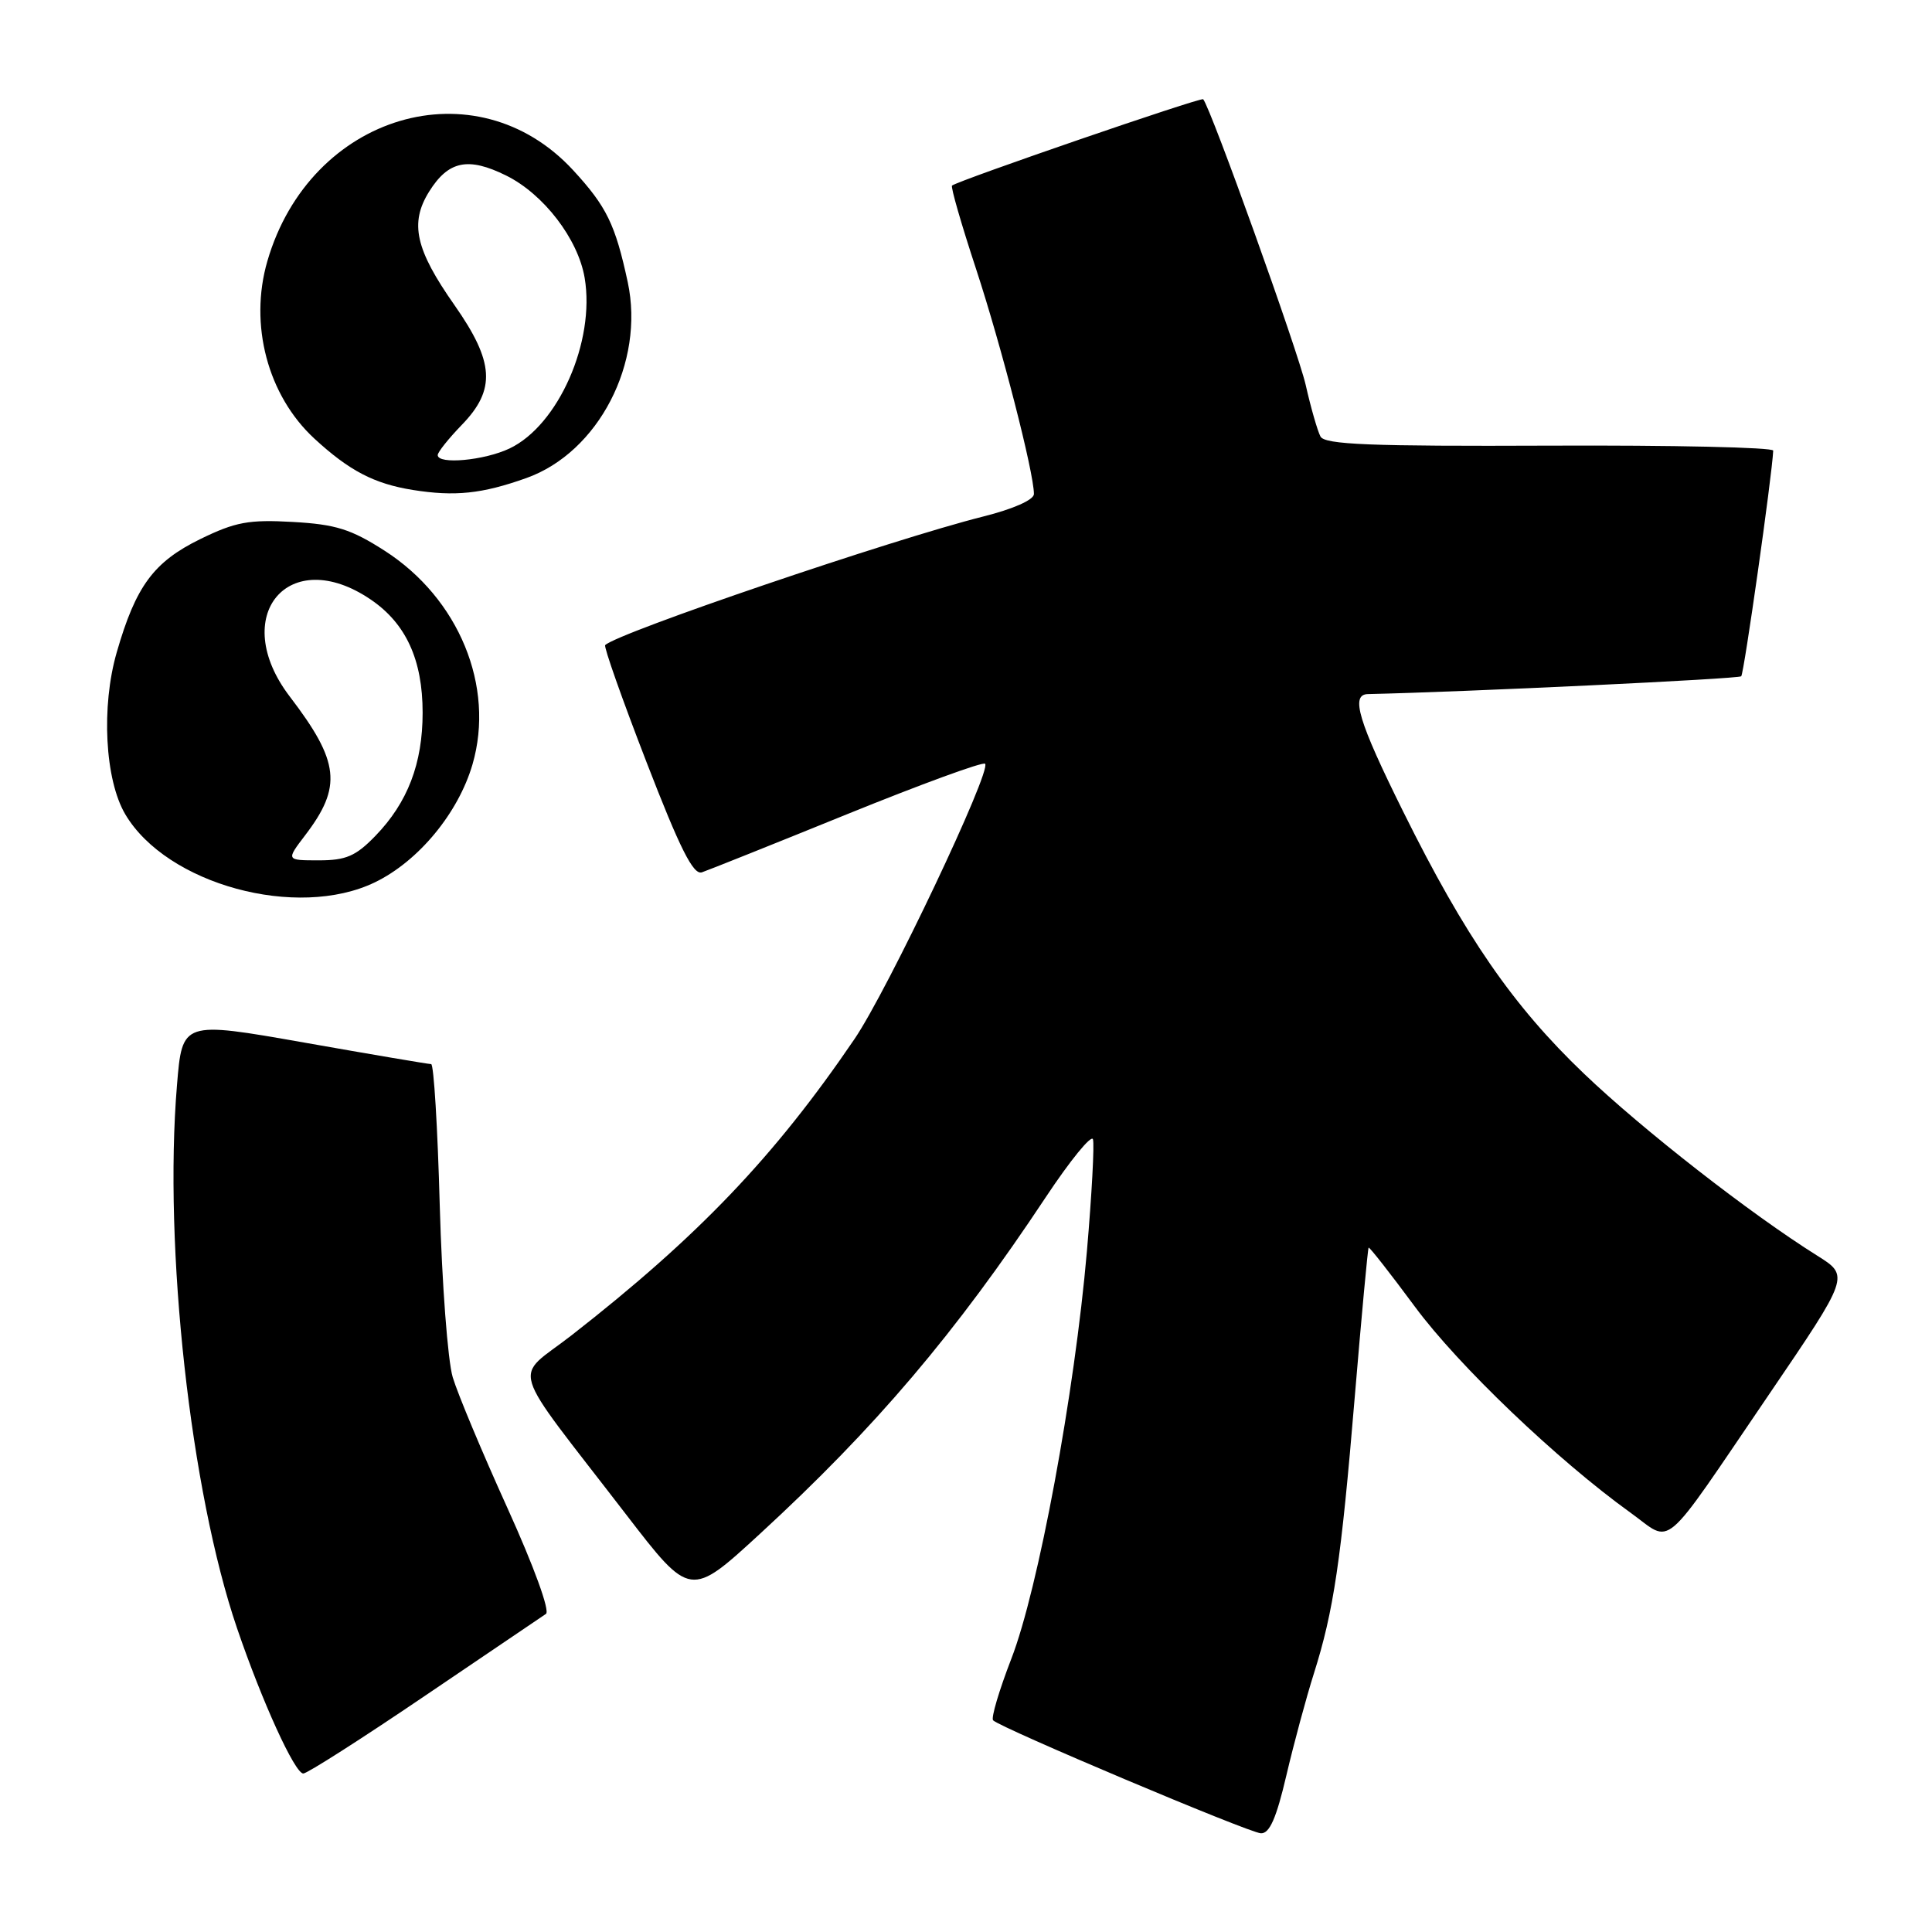 <?xml version="1.0" encoding="UTF-8" standalone="no"?>
<!DOCTYPE svg PUBLIC "-//W3C//DTD SVG 1.1//EN" "http://www.w3.org/Graphics/SVG/1.1/DTD/svg11.dtd" >
<svg xmlns="http://www.w3.org/2000/svg" xmlns:xlink="http://www.w3.org/1999/xlink" version="1.1" viewBox="0 0 256 256">
 <g >
 <path fill="currentColor"
d=" M 170.45 235.25 C 171.45 230.99 173.09 224.92 174.09 221.77 C 176.72 213.46 177.70 206.86 179.52 185.01 C 180.42 174.29 181.24 165.43 181.35 165.32 C 181.46 165.21 184.22 168.73 187.48 173.14 C 193.24 180.94 206.38 193.49 216.05 200.44 C 221.75 204.53 219.84 206.16 234.39 184.79 C 245.08 169.07 245.08 169.07 240.79 166.38 C 231.90 160.81 217.64 149.68 209.88 142.26 C 200.48 133.28 194.13 124.08 185.93 107.54 C 179.98 95.55 178.92 92.02 181.25 91.97 C 194.30 91.68 230.38 89.96 230.72 89.61 C 231.09 89.24 234.81 63.01 234.96 59.71 C 234.98 59.28 221.65 58.98 205.34 59.05 C 181.52 59.15 175.54 58.91 174.97 57.84 C 174.58 57.10 173.69 54.02 173.01 51.00 C 171.98 46.50 160.46 14.37 159.43 13.15 C 159.16 12.84 127.04 23.89 126.15 24.59 C 125.95 24.75 127.39 29.74 129.35 35.69 C 132.70 45.90 137.00 62.61 137.00 65.46 C 137.00 66.23 134.25 67.45 130.25 68.45 C 118.33 71.44 81.81 83.86 80.19 85.48 C 79.98 85.68 82.44 92.65 85.66 100.97 C 90.10 112.46 91.86 115.96 93.00 115.59 C 93.83 115.31 102.49 111.85 112.26 107.88 C 122.02 103.92 130.24 100.91 130.53 101.20 C 131.43 102.10 117.62 131.22 113.23 137.67 C 102.64 153.24 92.55 163.81 75.74 176.93 C 67.98 182.98 67.09 180.04 82.98 200.70 C 91.47 211.73 91.47 211.73 100.73 203.21 C 115.98 189.19 126.62 176.66 138.56 158.65 C 141.79 153.78 144.61 150.32 144.82 150.96 C 145.03 151.59 144.67 158.28 144.02 165.81 C 142.39 184.62 137.57 210.63 134.00 219.81 C 132.39 223.98 131.30 227.64 131.59 227.95 C 132.54 228.94 165.46 242.84 167.07 242.92 C 168.22 242.98 169.12 240.94 170.45 235.25 Z  M 56.24 224.75 C 64.56 219.11 71.80 214.21 72.34 213.85 C 72.90 213.47 70.75 207.57 67.25 199.85 C 63.92 192.51 60.65 184.70 59.99 182.50 C 59.33 180.30 58.56 170.06 58.27 159.75 C 57.99 149.44 57.48 141.00 57.13 141.00 C 56.78 141.00 49.22 139.72 40.33 138.15 C 24.15 135.30 24.15 135.30 23.45 143.80 C 21.66 165.29 25.24 197.66 31.40 215.72 C 34.73 225.49 39.07 235.00 40.19 235.00 C 40.70 235.00 47.92 230.39 56.24 224.75 Z  M 49.68 116.91 C 55.45 114.12 60.73 107.73 62.61 101.28 C 65.61 90.96 60.81 79.29 50.96 72.97 C 46.50 70.11 44.48 69.48 38.80 69.16 C 32.97 68.83 31.19 69.16 26.54 71.43 C 20.36 74.46 18.00 77.65 15.47 86.43 C 13.39 93.62 13.90 103.33 16.60 107.90 C 22.09 117.19 39.37 121.90 49.68 116.91 Z  M 69.73 63.35 C 79.30 59.95 85.46 48.05 83.18 37.39 C 81.53 29.73 80.38 27.37 75.95 22.56 C 63.07 8.59 41.09 15.11 35.43 34.59 C 32.98 43.01 35.47 52.41 41.66 58.12 C 46.27 62.37 49.58 64.10 54.69 64.92 C 60.28 65.81 63.86 65.44 69.73 63.35 Z  M 40.44 110.67 C 45.36 104.22 45.00 100.94 38.40 92.30 C 30.25 81.63 38.25 72.05 49.12 79.44 C 53.79 82.61 56.00 87.42 56.00 94.43 C 56.00 101.17 54.02 106.34 49.75 110.75 C 47.15 113.44 45.85 114.00 42.25 114.00 C 37.90 114.00 37.90 114.00 40.44 110.67 Z  M 58.00 60.30 C 58.00 59.91 59.44 58.11 61.20 56.29 C 65.73 51.62 65.50 47.96 60.22 40.43 C 55.04 33.05 54.26 29.56 56.86 25.39 C 59.41 21.31 62.02 20.76 67.07 23.26 C 72.04 25.72 76.60 31.67 77.47 36.82 C 78.89 45.23 73.99 56.35 67.51 59.43 C 64.15 61.02 58.00 61.58 58.00 60.30 Z "/>
</g>
</svg>